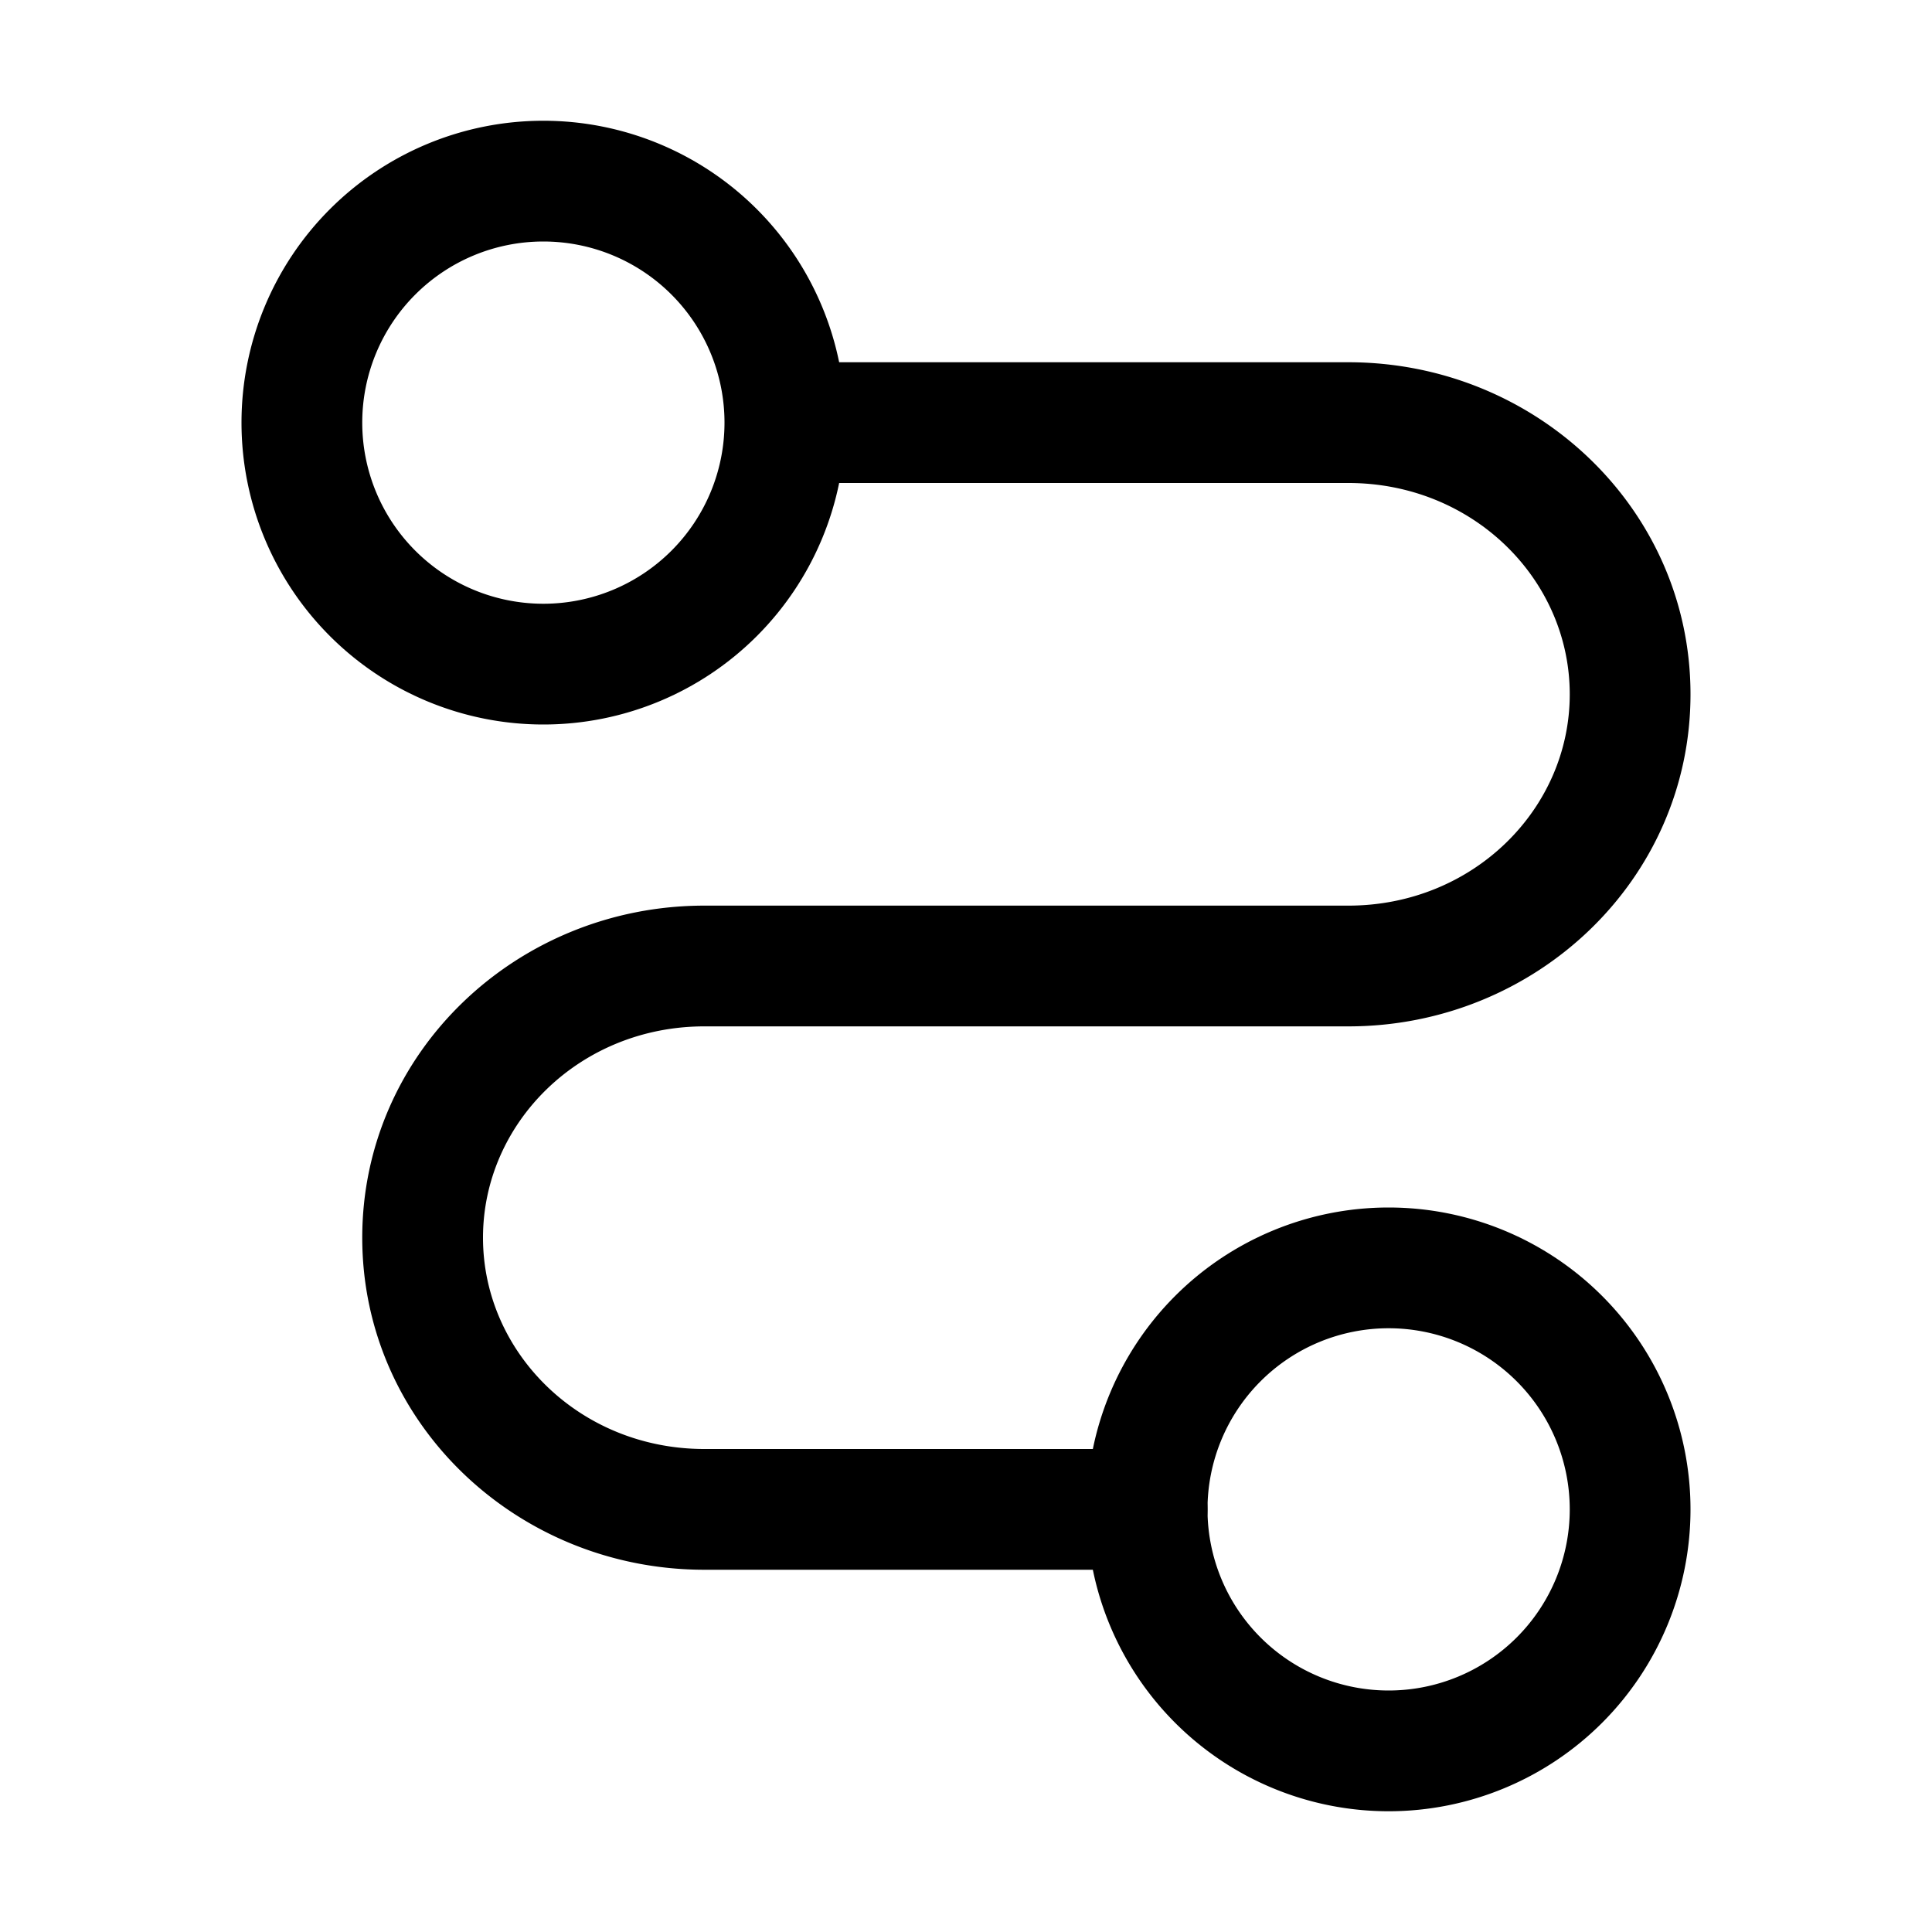 <svg xmlns="http://www.w3.org/2000/svg" width="32" height="32" fill="currentColor" viewBox="0 0 32 32">
  <path fill-rule="evenodd" d="M9 4a3 3 0 1 0 0 6 3 3 0 0 0 0-6ZM4 7a5 5 0 1 1 10 0A5 5 0 0 1 4 7Zm19 15a3 3 0 1 0 0 6 3 3 0 0 0 0-6Zm-5 3a5 5 0 1 1 10 0 5 5 0 0 1-10 0Z" clip-rule="evenodd"/>
  <path fill-rule="evenodd" d="M12.667 7a1 1 0 0 1 1-1h8.666C25.432 6 28 8.425 28 11.5S25.432 17 22.333 17H11.667C9.603 17 8 18.598 8 20.5S9.603 24 11.667 24H19a1 1 0 1 1 0 2h-7.333C8.568 26 6 23.575 6 20.5S8.568 15 11.667 15h10.666C24.397 15 26 13.402 26 11.5 26 9.597 24.397 8 22.333 8h-8.666a1 1 0 0 1-1-1Z" clip-rule="evenodd"/>
</svg>
